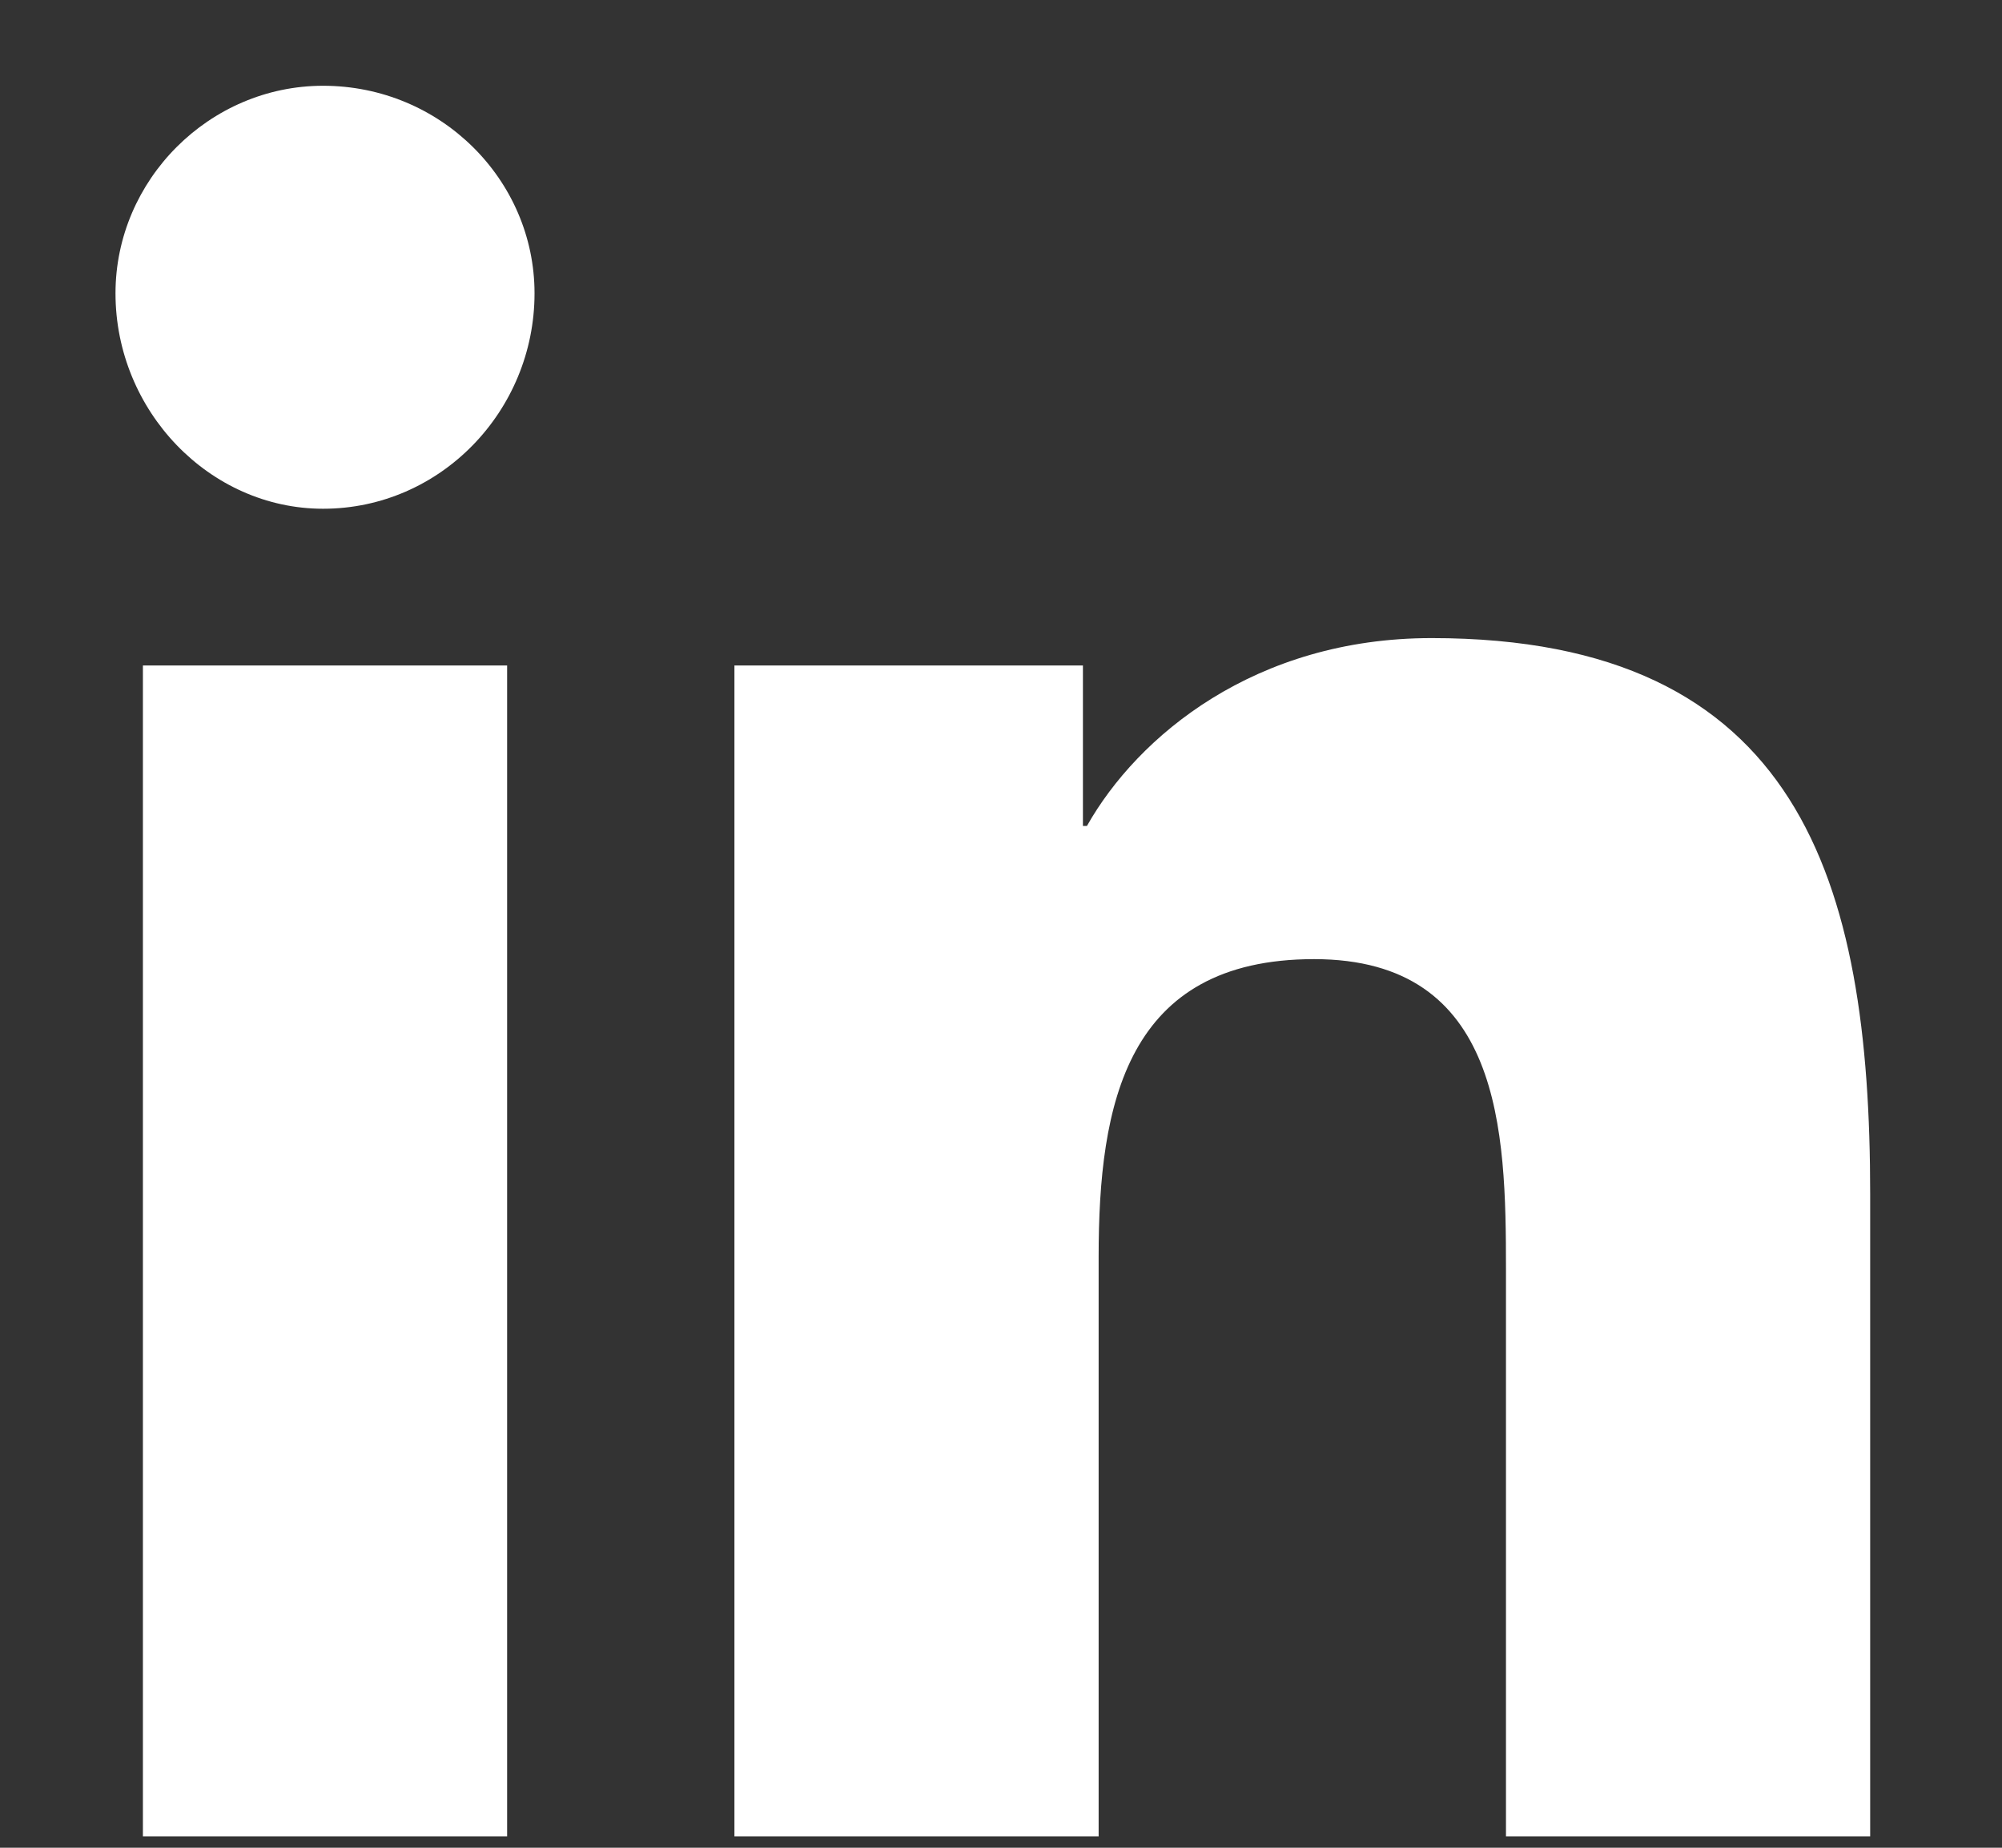 <svg width="13" height="12" viewBox="0 0 13 12" fill="none" xmlns="http://www.w3.org/2000/svg">
<rect x="0" y="0" width="13" height="12" fill="#333333" stroke="none"/>
<path d="M3.293 11.926H0.928V4.322H3.293V11.926ZM2.098 3.304C1.36 3.304 0.75 2.668 0.75 1.905C0.75 1.168 1.36 0.557 2.098 0.557C2.861 0.557 3.471 1.168 3.471 1.905C3.471 2.668 2.861 3.304 2.098 3.304ZM12.119 11.926H9.779V8.238C9.779 7.348 9.754 6.229 8.533 6.229C7.312 6.229 7.134 7.17 7.134 8.162V11.926H4.769V4.322H7.032V5.364H7.058C7.388 4.779 8.151 4.144 9.296 4.144C11.687 4.144 12.144 5.72 12.144 7.755V11.926H12.119Z" fill="white"/>
</svg>
